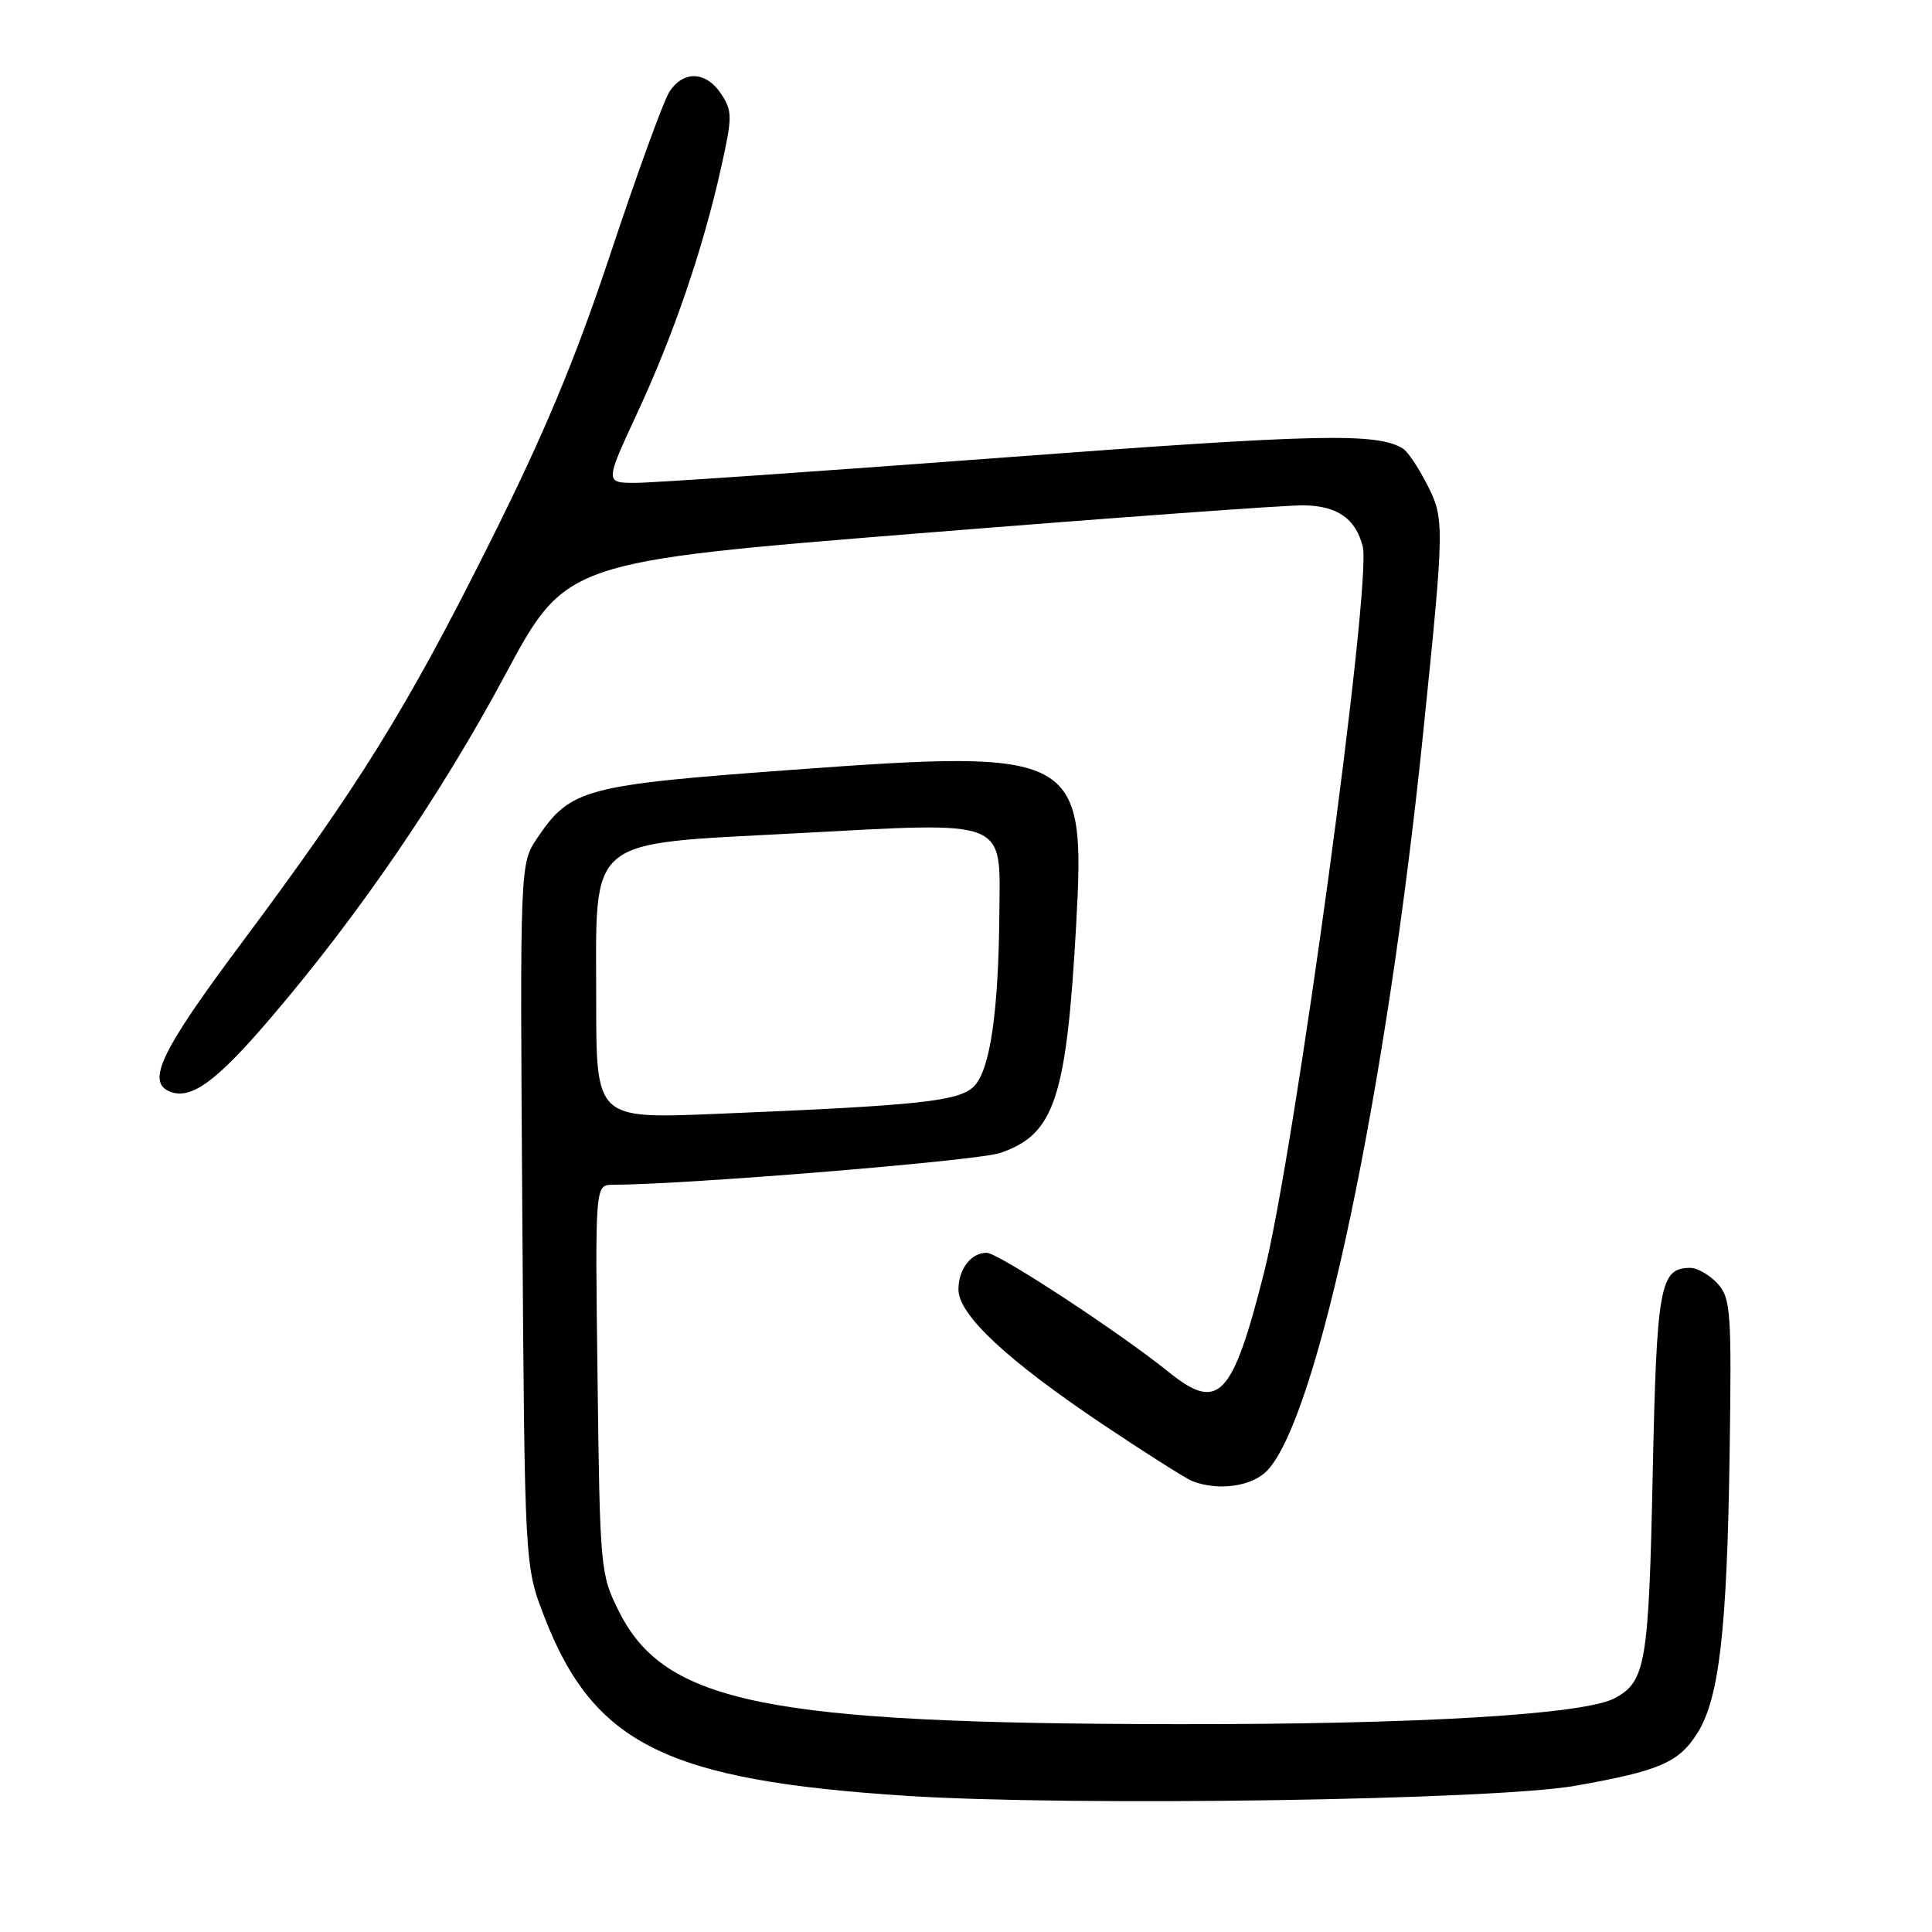 <?xml version="1.0" encoding="UTF-8" standalone="no"?>
<!DOCTYPE svg PUBLIC "-//W3C//DTD SVG 1.1//EN" "http://www.w3.org/Graphics/SVG/1.1/DTD/svg11.dtd" >
<svg xmlns="http://www.w3.org/2000/svg" xmlns:xlink="http://www.w3.org/1999/xlink" version="1.1" viewBox="0 0 256 256">
 <g >
 <path fill="currentColor"
d=" M 208.69 236.63 C 219.95 234.65 222.51 233.53 224.97 229.55 C 227.81 224.96 228.84 215.91 229.18 192.84 C 229.46 173.73 229.34 172.03 227.59 170.09 C 226.54 168.94 224.91 168.00 223.97 168.00 C 219.94 168.00 219.52 170.32 218.99 195.40 C 218.47 220.43 218.06 222.83 213.96 225.02 C 209.90 227.19 187.91 228.50 156.00 228.46 C 101.55 228.40 88.09 225.68 82.00 213.50 C 79.56 208.62 79.49 207.90 79.18 182.75 C 78.85 157.00 78.85 157.00 81.18 156.99 C 91.13 156.95 129.40 153.81 132.46 152.79 C 139.73 150.36 141.31 145.62 142.60 122.52 C 143.86 99.79 142.84 99.23 104.92 102.01 C 77.46 104.02 75.59 104.52 71.20 111.03 C 68.89 114.45 68.89 114.45 69.21 160.98 C 69.52 207.50 69.52 207.50 72.13 214.24 C 78.68 231.14 88.34 235.91 120.17 237.96 C 142.14 239.37 197.88 238.53 208.69 236.63 Z  M 167.96 194.81 C 174.66 187.62 183.69 144.82 188.59 97.00 C 191.41 69.51 191.42 68.74 189.09 64.19 C 187.96 61.96 186.52 59.82 185.90 59.44 C 182.47 57.32 174.72 57.49 133.30 60.60 C 108.66 62.45 86.62 63.97 84.32 63.98 C 80.14 64.00 80.14 64.00 84.43 54.75 C 89.28 44.31 93.16 32.95 95.55 22.21 C 97.05 15.50 97.05 14.72 95.57 12.46 C 93.55 9.39 90.48 9.30 88.65 12.25 C 87.88 13.49 84.41 23.05 80.93 33.50 C 76.21 47.70 72.15 57.42 64.85 72.00 C 53.86 93.98 47.59 104.07 31.90 125.10 C 21.28 139.33 19.33 143.42 22.56 144.66 C 25.36 145.74 28.73 143.26 35.94 134.80 C 47.65 121.09 58.39 105.36 66.92 89.46 C 74.98 74.43 74.98 74.43 121.74 70.67 C 147.46 68.60 170.38 66.93 172.68 66.96 C 177.18 67.00 179.64 68.71 180.57 72.42 C 181.80 77.31 171.55 152.62 167.48 168.68 C 163.28 185.23 161.46 187.12 154.87 181.81 C 148.27 176.49 132.26 166.00 130.74 166.00 C 128.66 166.00 127.00 168.16 127.00 170.87 C 127.00 174.23 133.47 180.26 146.23 188.81 C 151.88 192.59 157.18 195.95 158.00 196.26 C 161.48 197.61 165.97 196.95 167.96 194.81 Z  M 79.00 132.68 C 79.00 110.54 77.34 111.93 105.63 110.41 C 133.82 108.90 132.53 108.39 132.42 121.03 C 132.31 134.18 131.18 141.82 129.05 143.95 C 127.07 145.93 121.85 146.49 94.75 147.60 C 79.00 148.24 79.00 148.24 79.00 132.68 Z "/>
</g>
</svg>